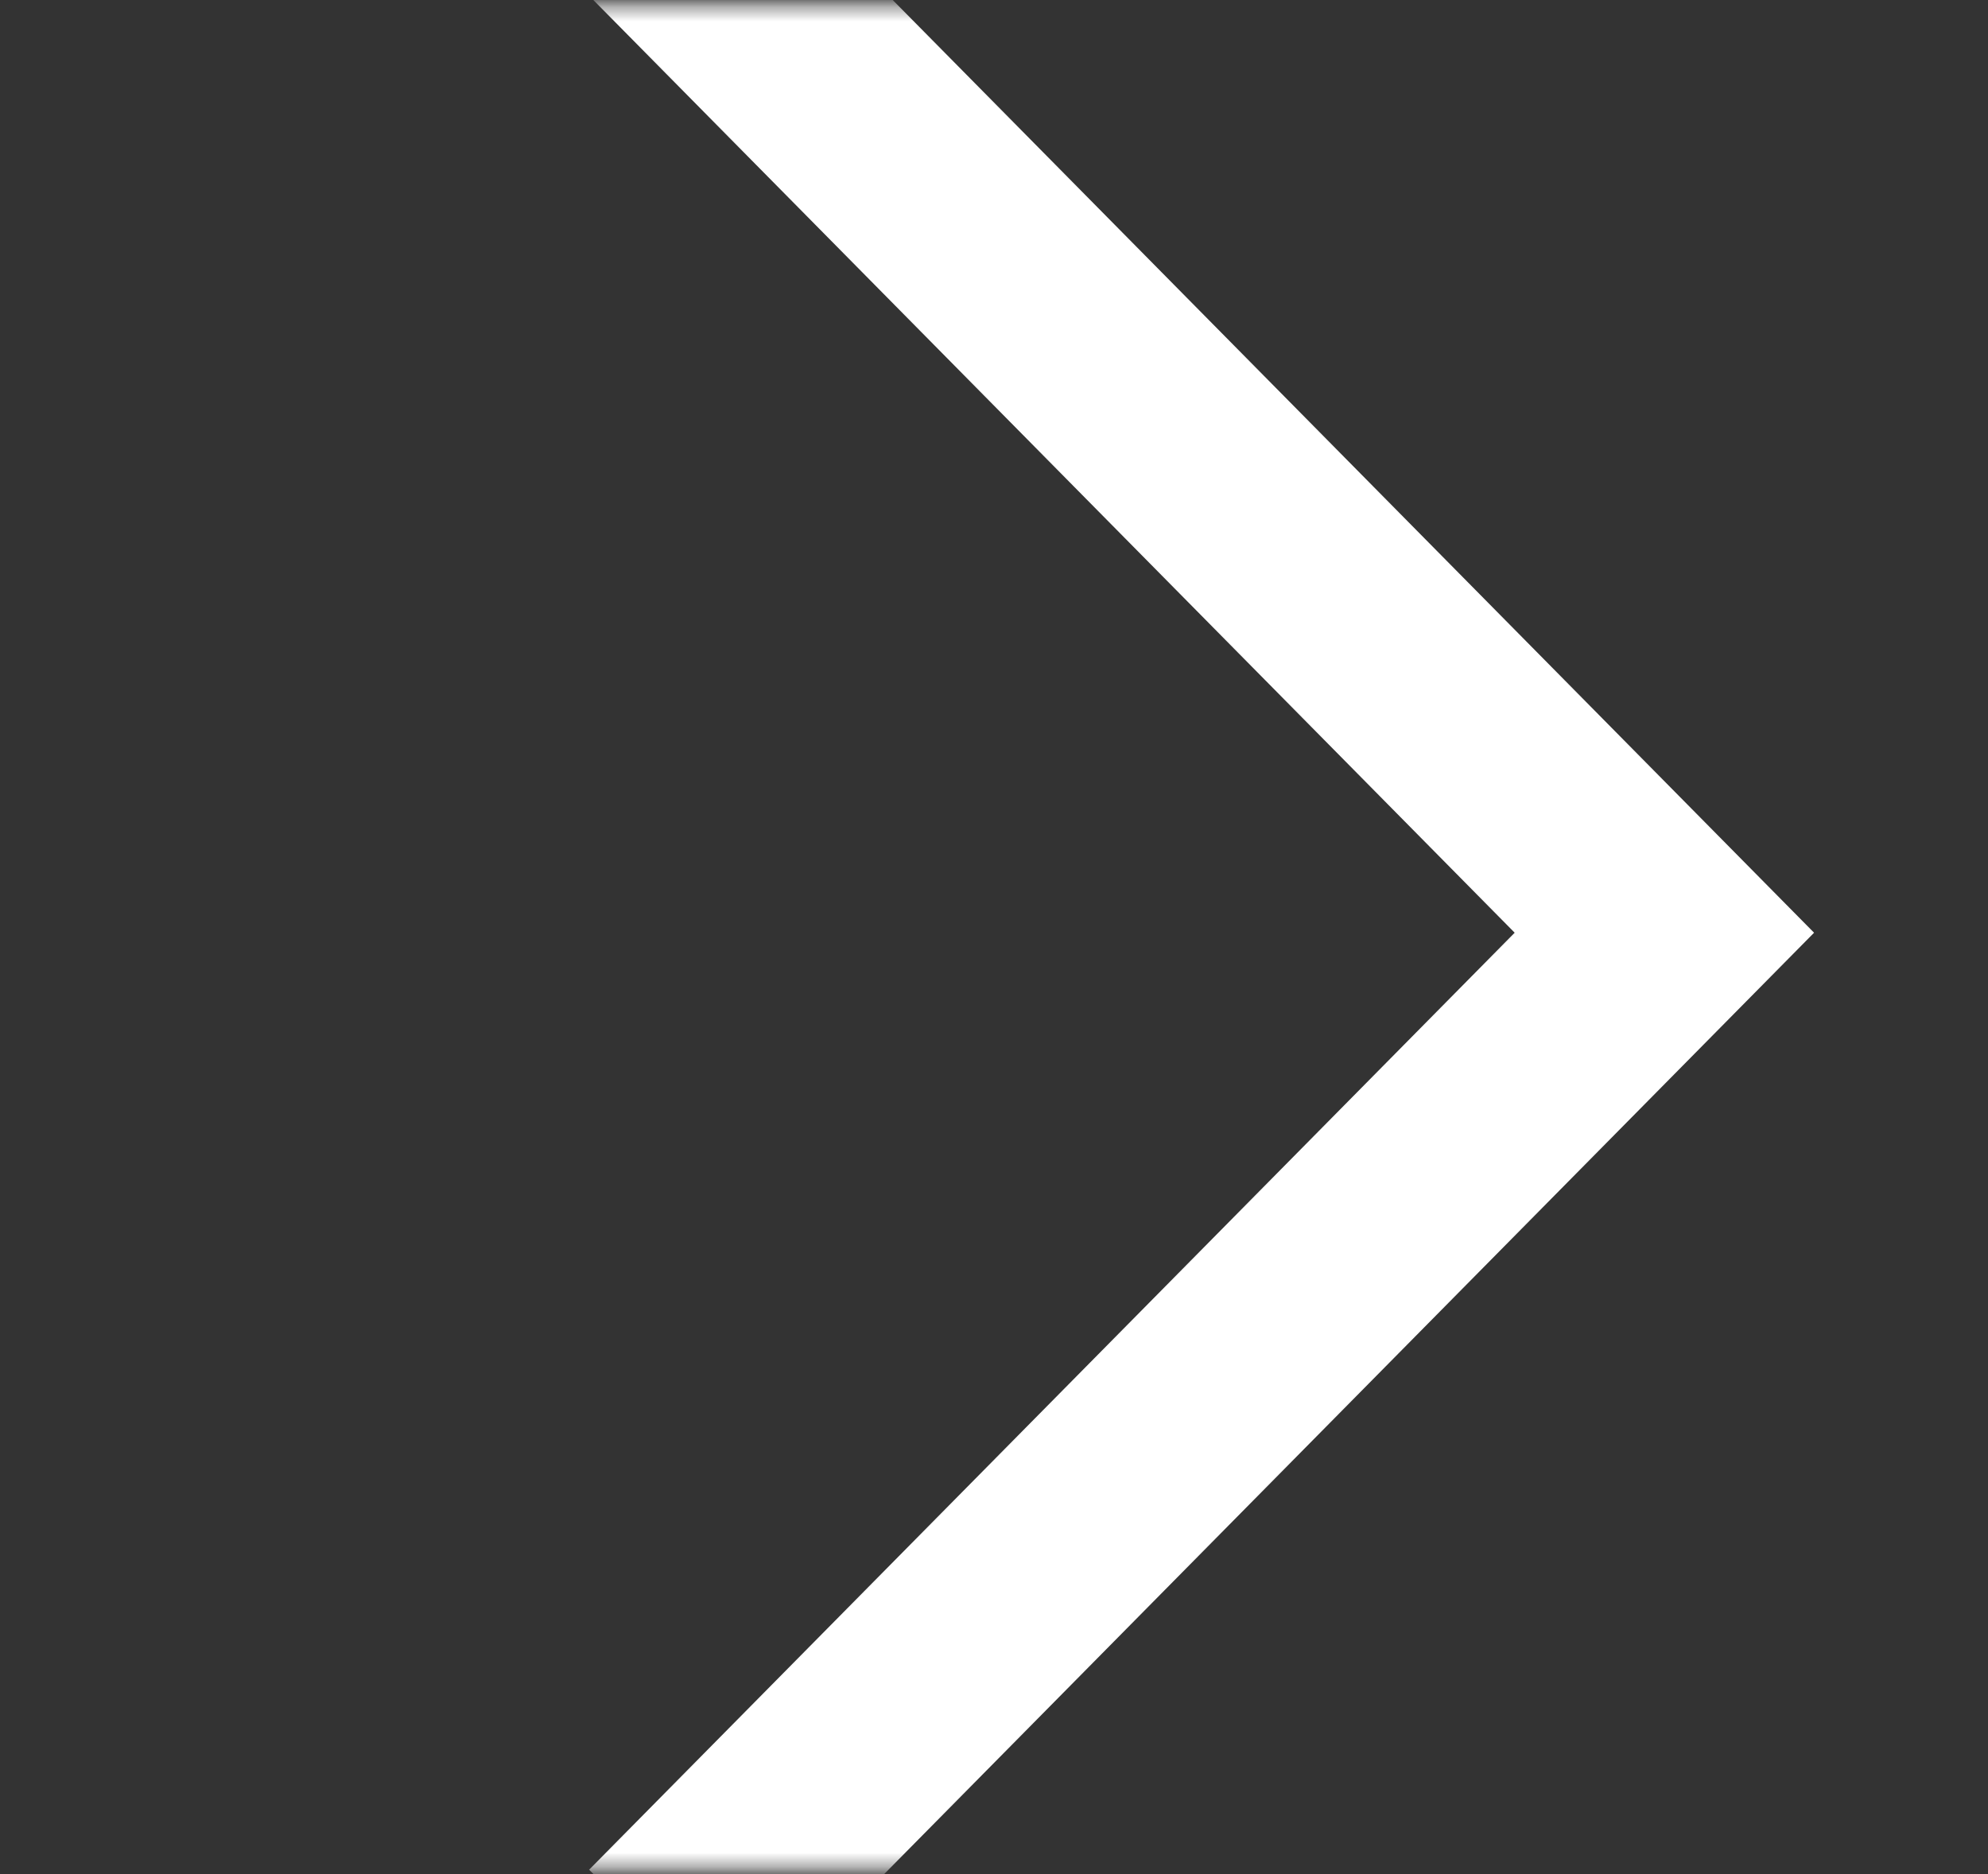 <svg width="140" height="132" viewBox="0 0 140 132" fill="none" xmlns="http://www.w3.org/2000/svg">
<rect x="0" y="0" width="140" height="132" fill="#333333" stroke="none"/>
<mask id="mask0_18_6" style="mask-type:alpha" maskUnits="userSpaceOnUse" x="0" y="0" width="140" height="132">
<rect y="0.375" width="140" height="131.25" fill="#D9D9D9"/>
</mask>
<g mask="url(#mask0_18_6)">
<path d="M52.093 -0.235L117.209 65.695L52.093 131.625" stroke="white" stroke-width="15" stroke-linecap="square"/>
</g>
</svg>
